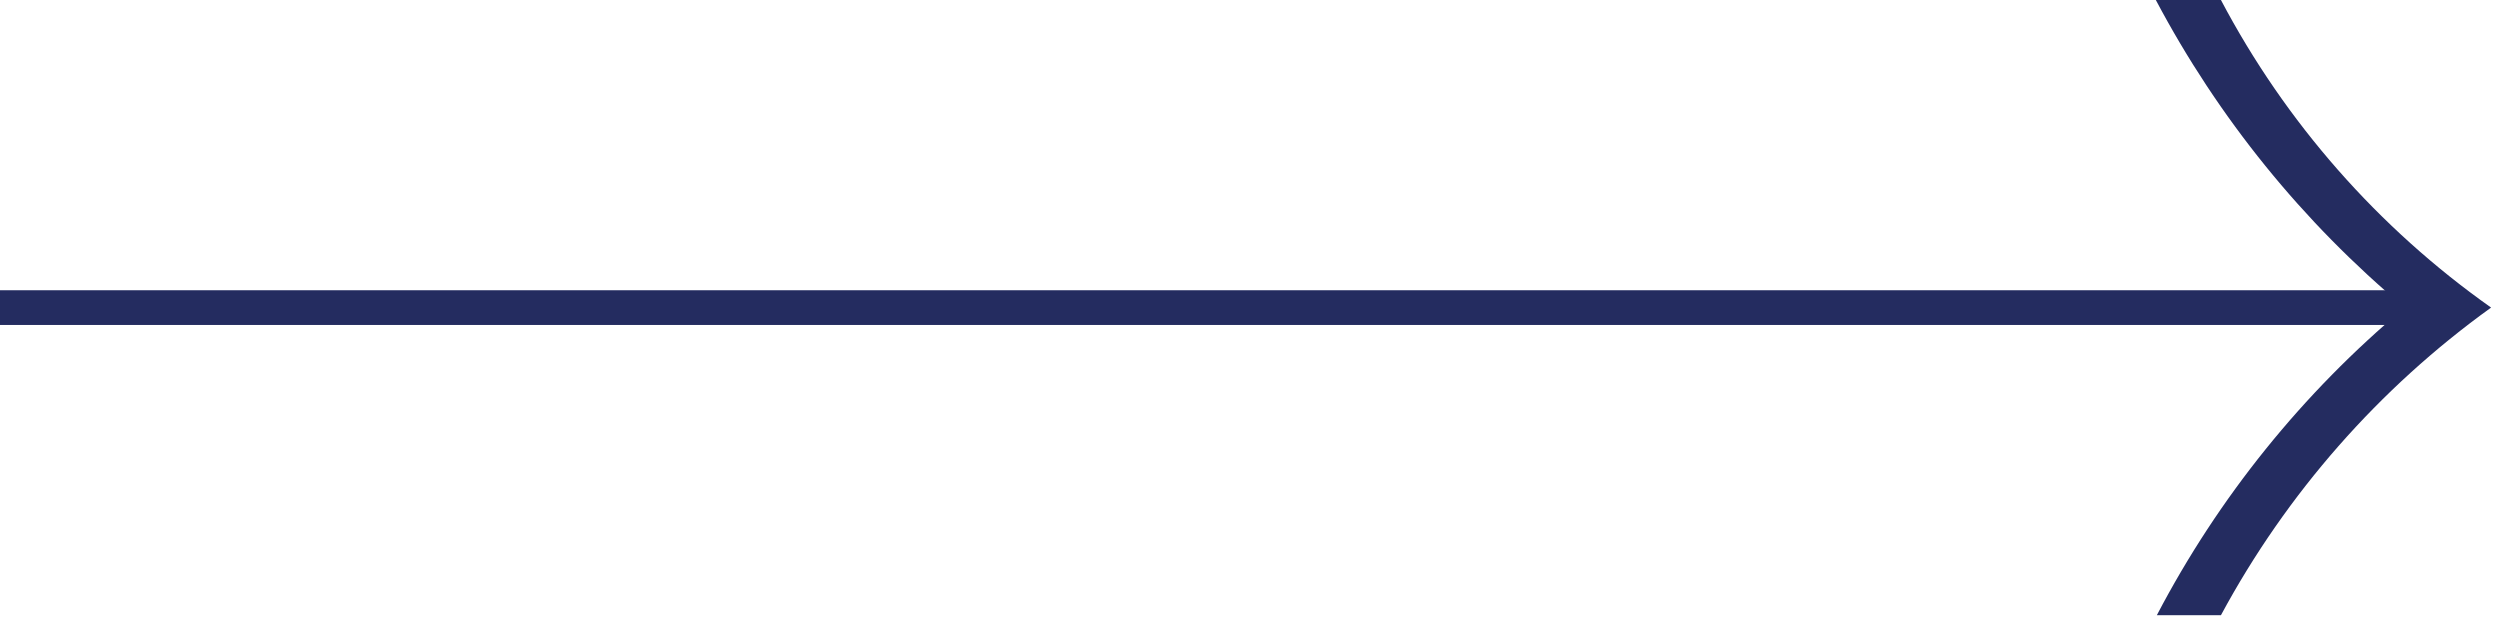 <svg width="72" height="18" viewBox="0 0 72 18" fill="none" xmlns="http://www.w3.org/2000/svg">
<path d="M63.963 0C65.822 3.525 68.488 6.56 71.743 8.858C68.512 11.184 65.852 14.213 63.963 17.718H62.117C63.893 14.324 66.32 11.313 69.26 8.858C66.317 6.398 63.882 3.39 62.088 0L63.963 0Z" fill="#242C60"/>
<path d="M70.572 8.859L0 8.859L70.572 8.859Z" fill="#242C60"/>
<path d="M70.572 8.859L0 8.859" stroke="#242C60"/>
</svg>
